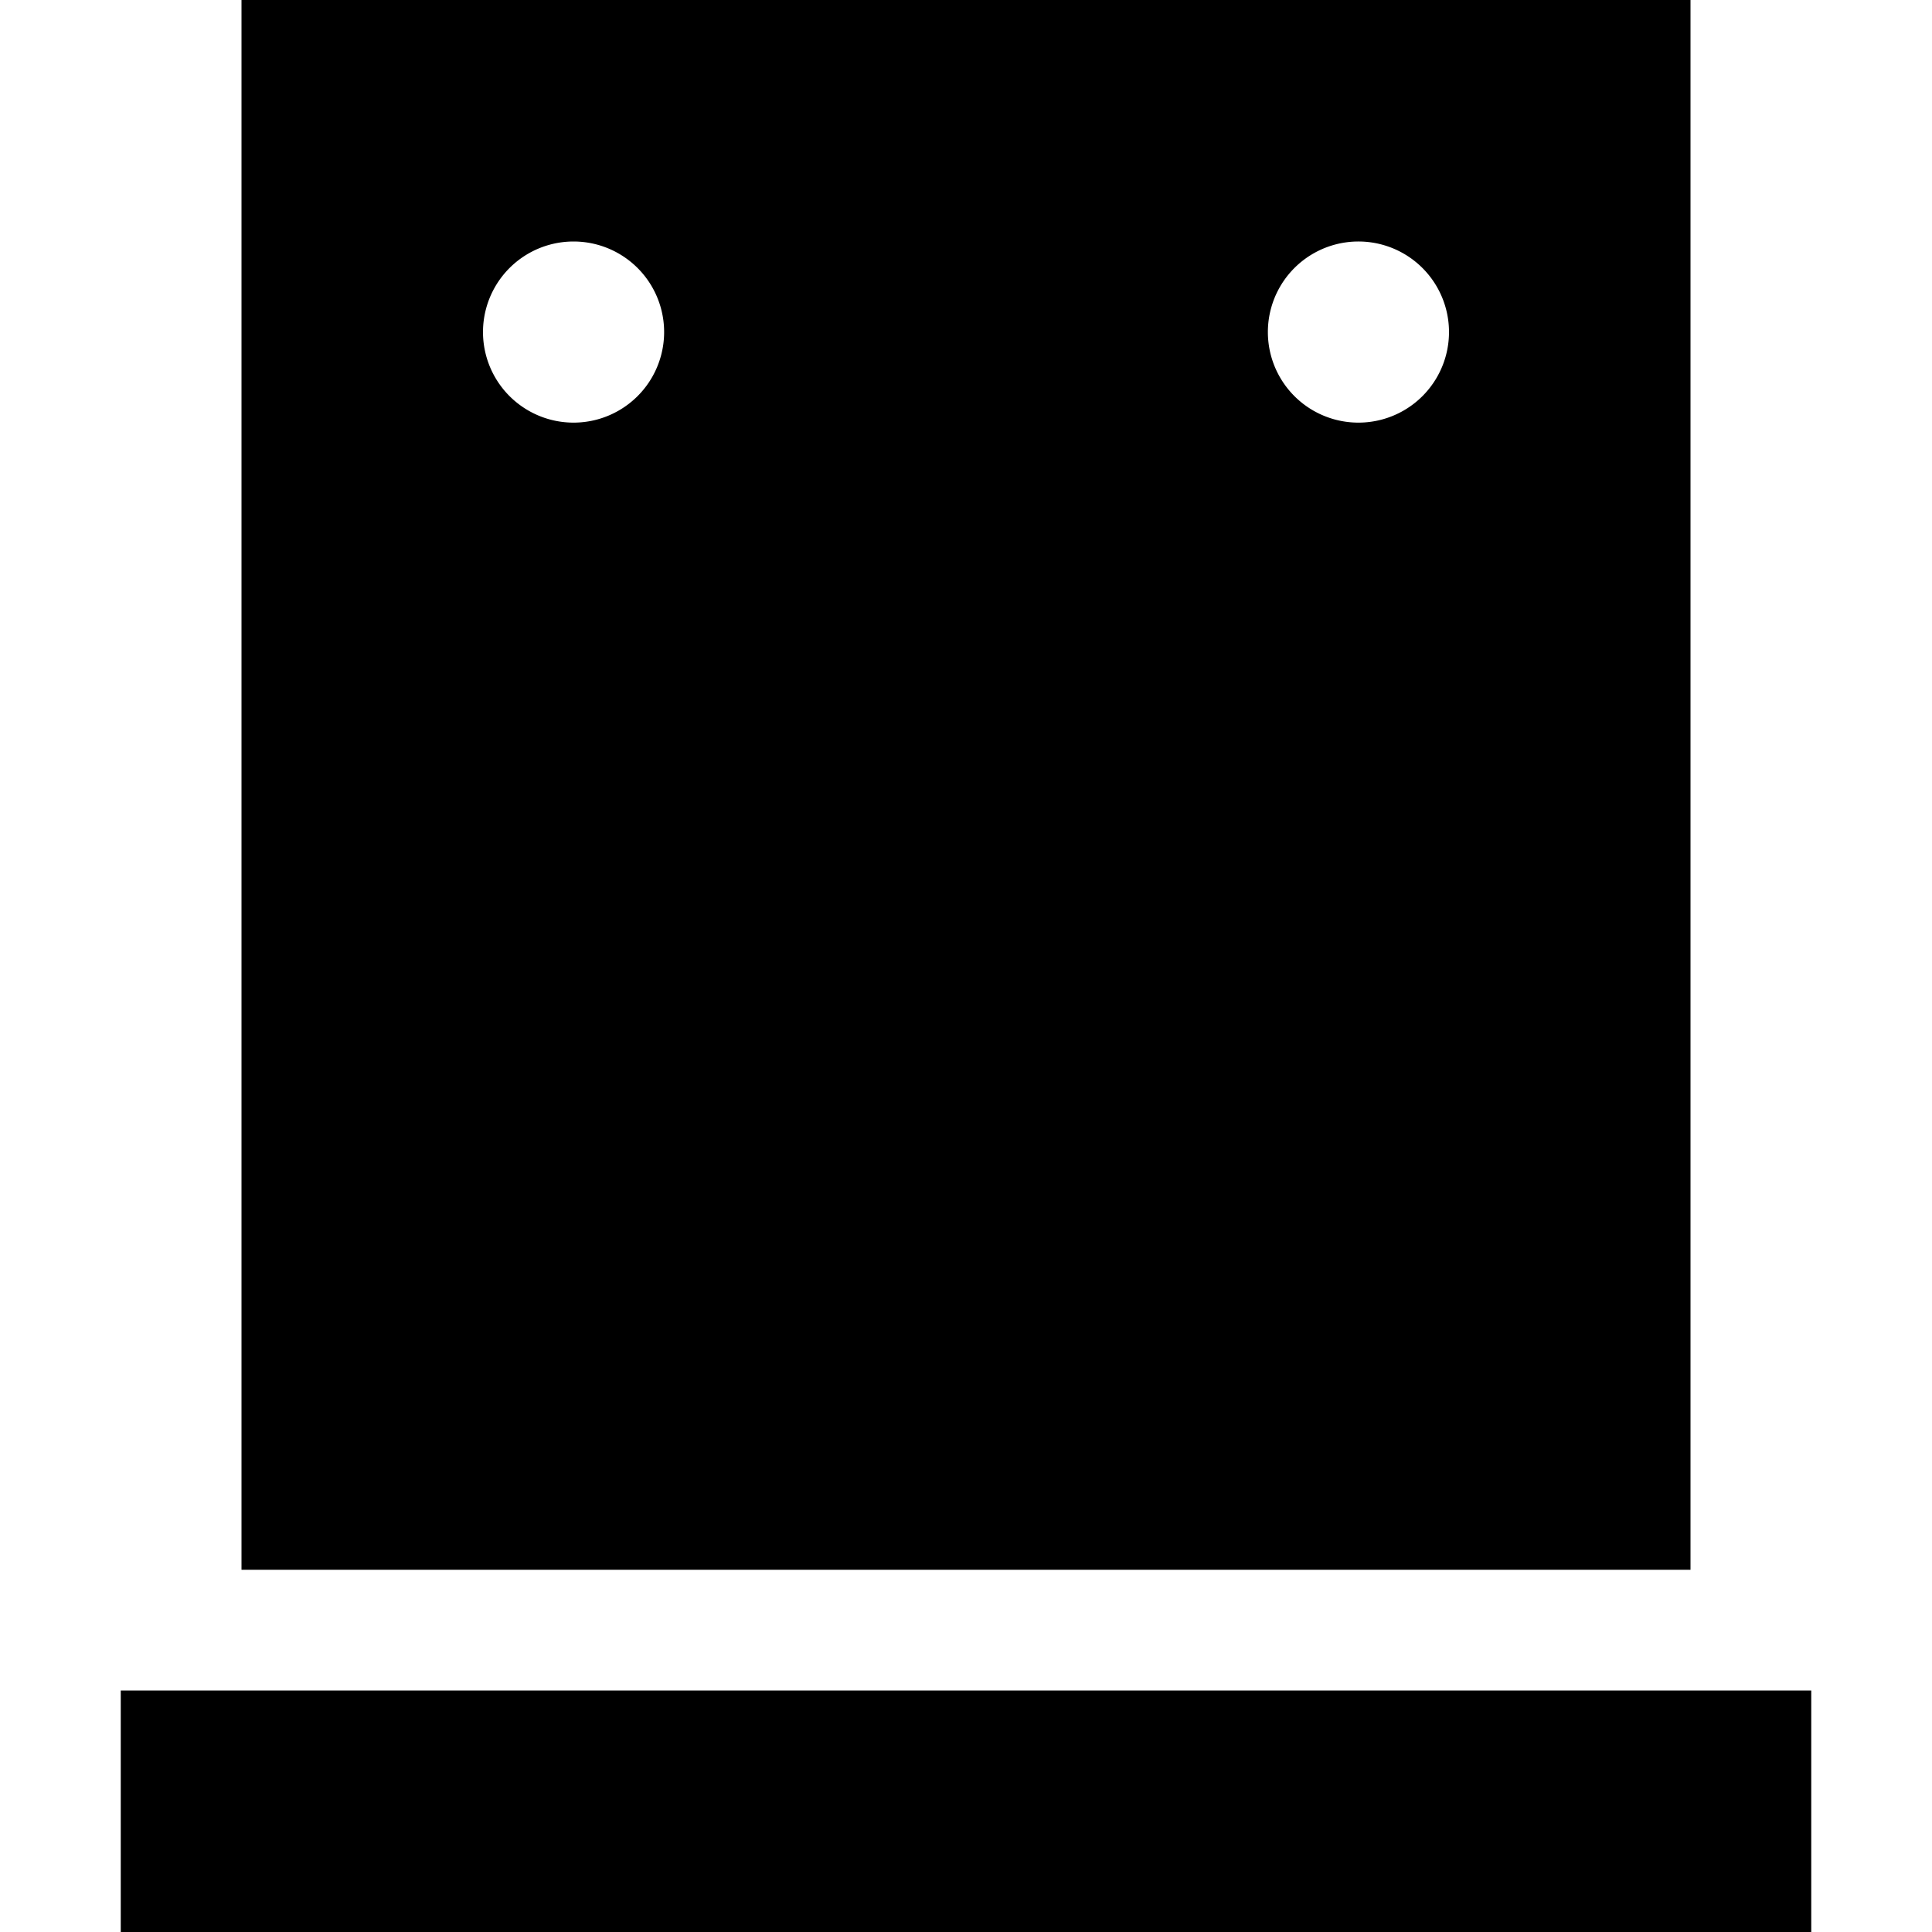 <svg xmlns="http://www.w3.org/2000/svg" width="24" height="24" viewBox="0 0 448 512"><path d="M416 0L32 0l0 416 384 0L416 0zM120 64a24 24 0 1 1 0 48 24 24 0 1 1 0-48zM304 88a24 24 0 1 1 48 0 24 24 0 1 1 -48 0zM32 448L0 448l0 64 32 0 384 0 32 0 0-64-32 0L32 448z"/></svg>